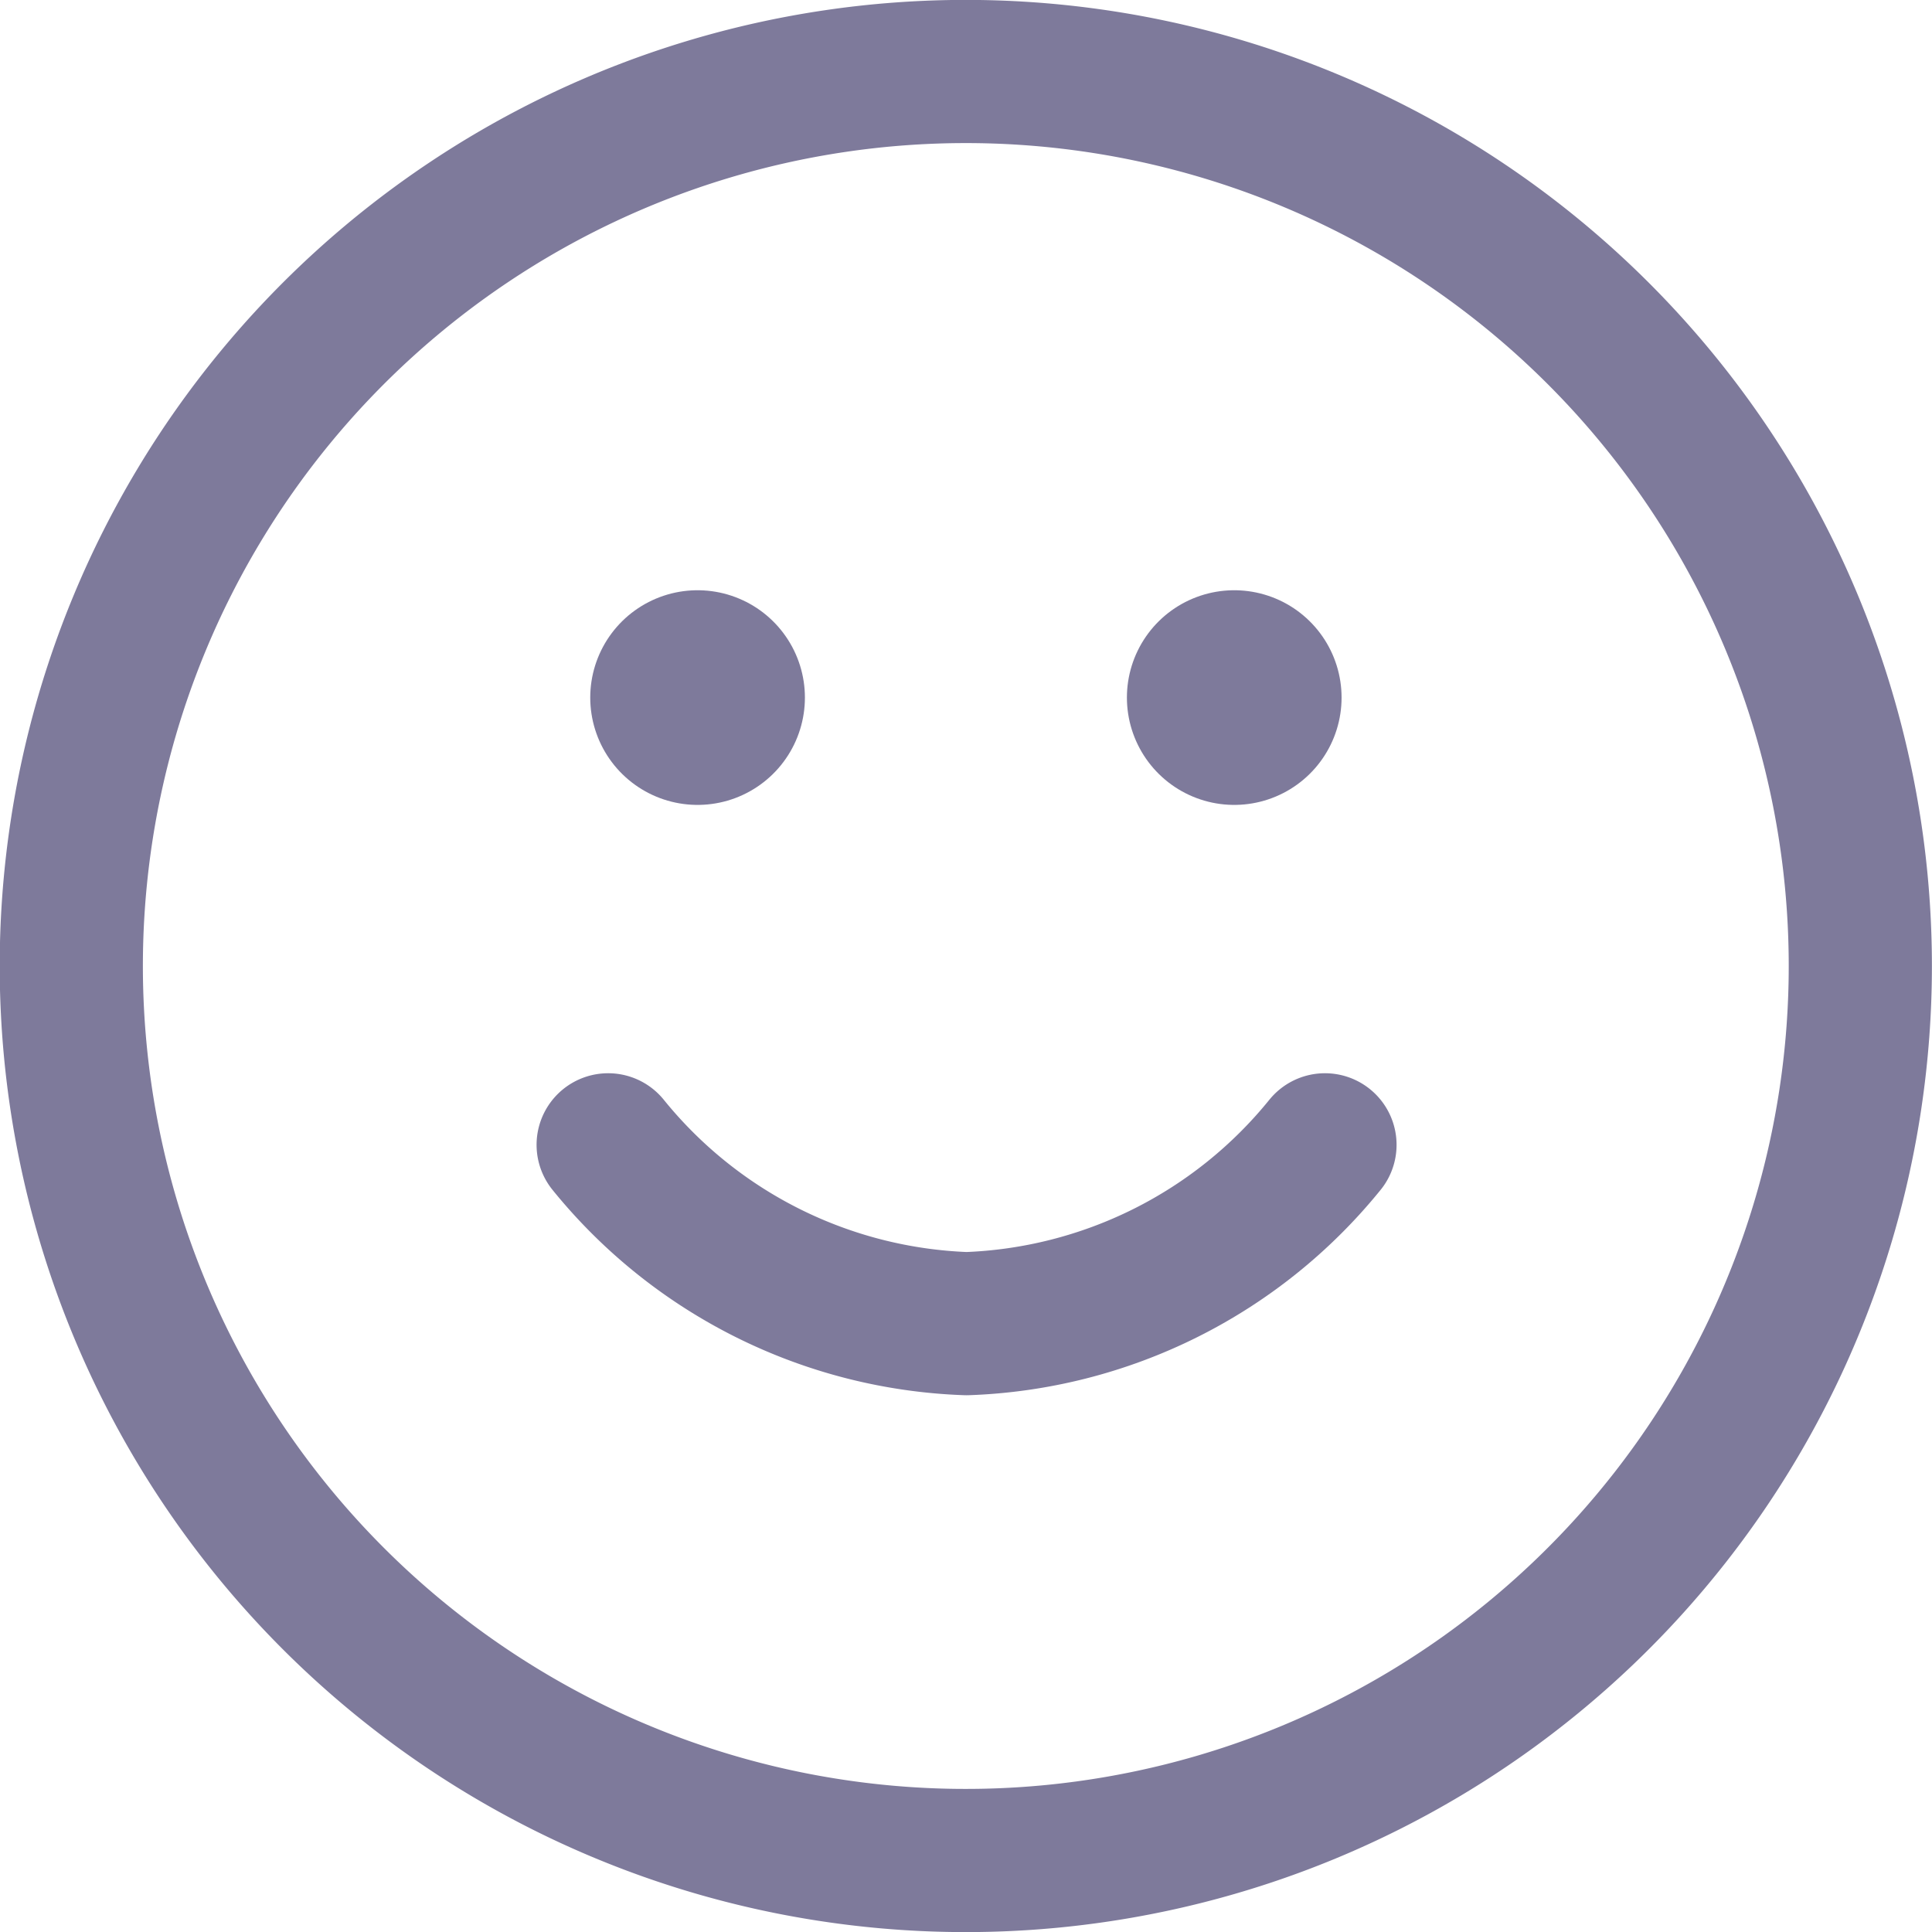<svg xmlns="http://www.w3.org/2000/svg" width="10.242" height="10.242" viewBox="0 0 10.242 10.242">
  <g id="Icon_feather-smile" data-name="Icon feather-smile" transform="translate(0.379 0.379)">
    <path id="Path_572" data-name="Path 572" d="M10.621,5.88A4.742,4.742,0,1,1,5.88,1.138,4.742,4.742,0,0,1,10.621,5.88Z" transform="translate(-1.138 -1.138)" fill="none" stroke="#7e7a9b" stroke-linecap="round" stroke-linejoin="round" stroke-width="0.759"/>
    <path id="Path_573" data-name="Path 573" d="M4.552,7.966a2.56,2.56,0,0,0,1.9.948,2.56,2.56,0,0,0,1.9-.948" transform="translate(-1.707 -2.276)" fill="none" stroke="#7e7a9b" stroke-linecap="round" stroke-linejoin="round" stroke-width="0.759"/>
    <path id="Path_574" data-name="Path 574" d="M5.121,5.121h0" transform="translate(-1.802 -1.802)" fill="none" stroke="#7e7a9b" stroke-linecap="round" stroke-linejoin="round" stroke-width="1.138"/>
    <path id="Path_575" data-name="Path 575" d="M8.535,5.121h0" transform="translate(-2.371 -1.802)" fill="none" stroke="#7e7a9b" stroke-linecap="round" stroke-linejoin="round" stroke-width="1.138"/>
  </g>
</svg>
